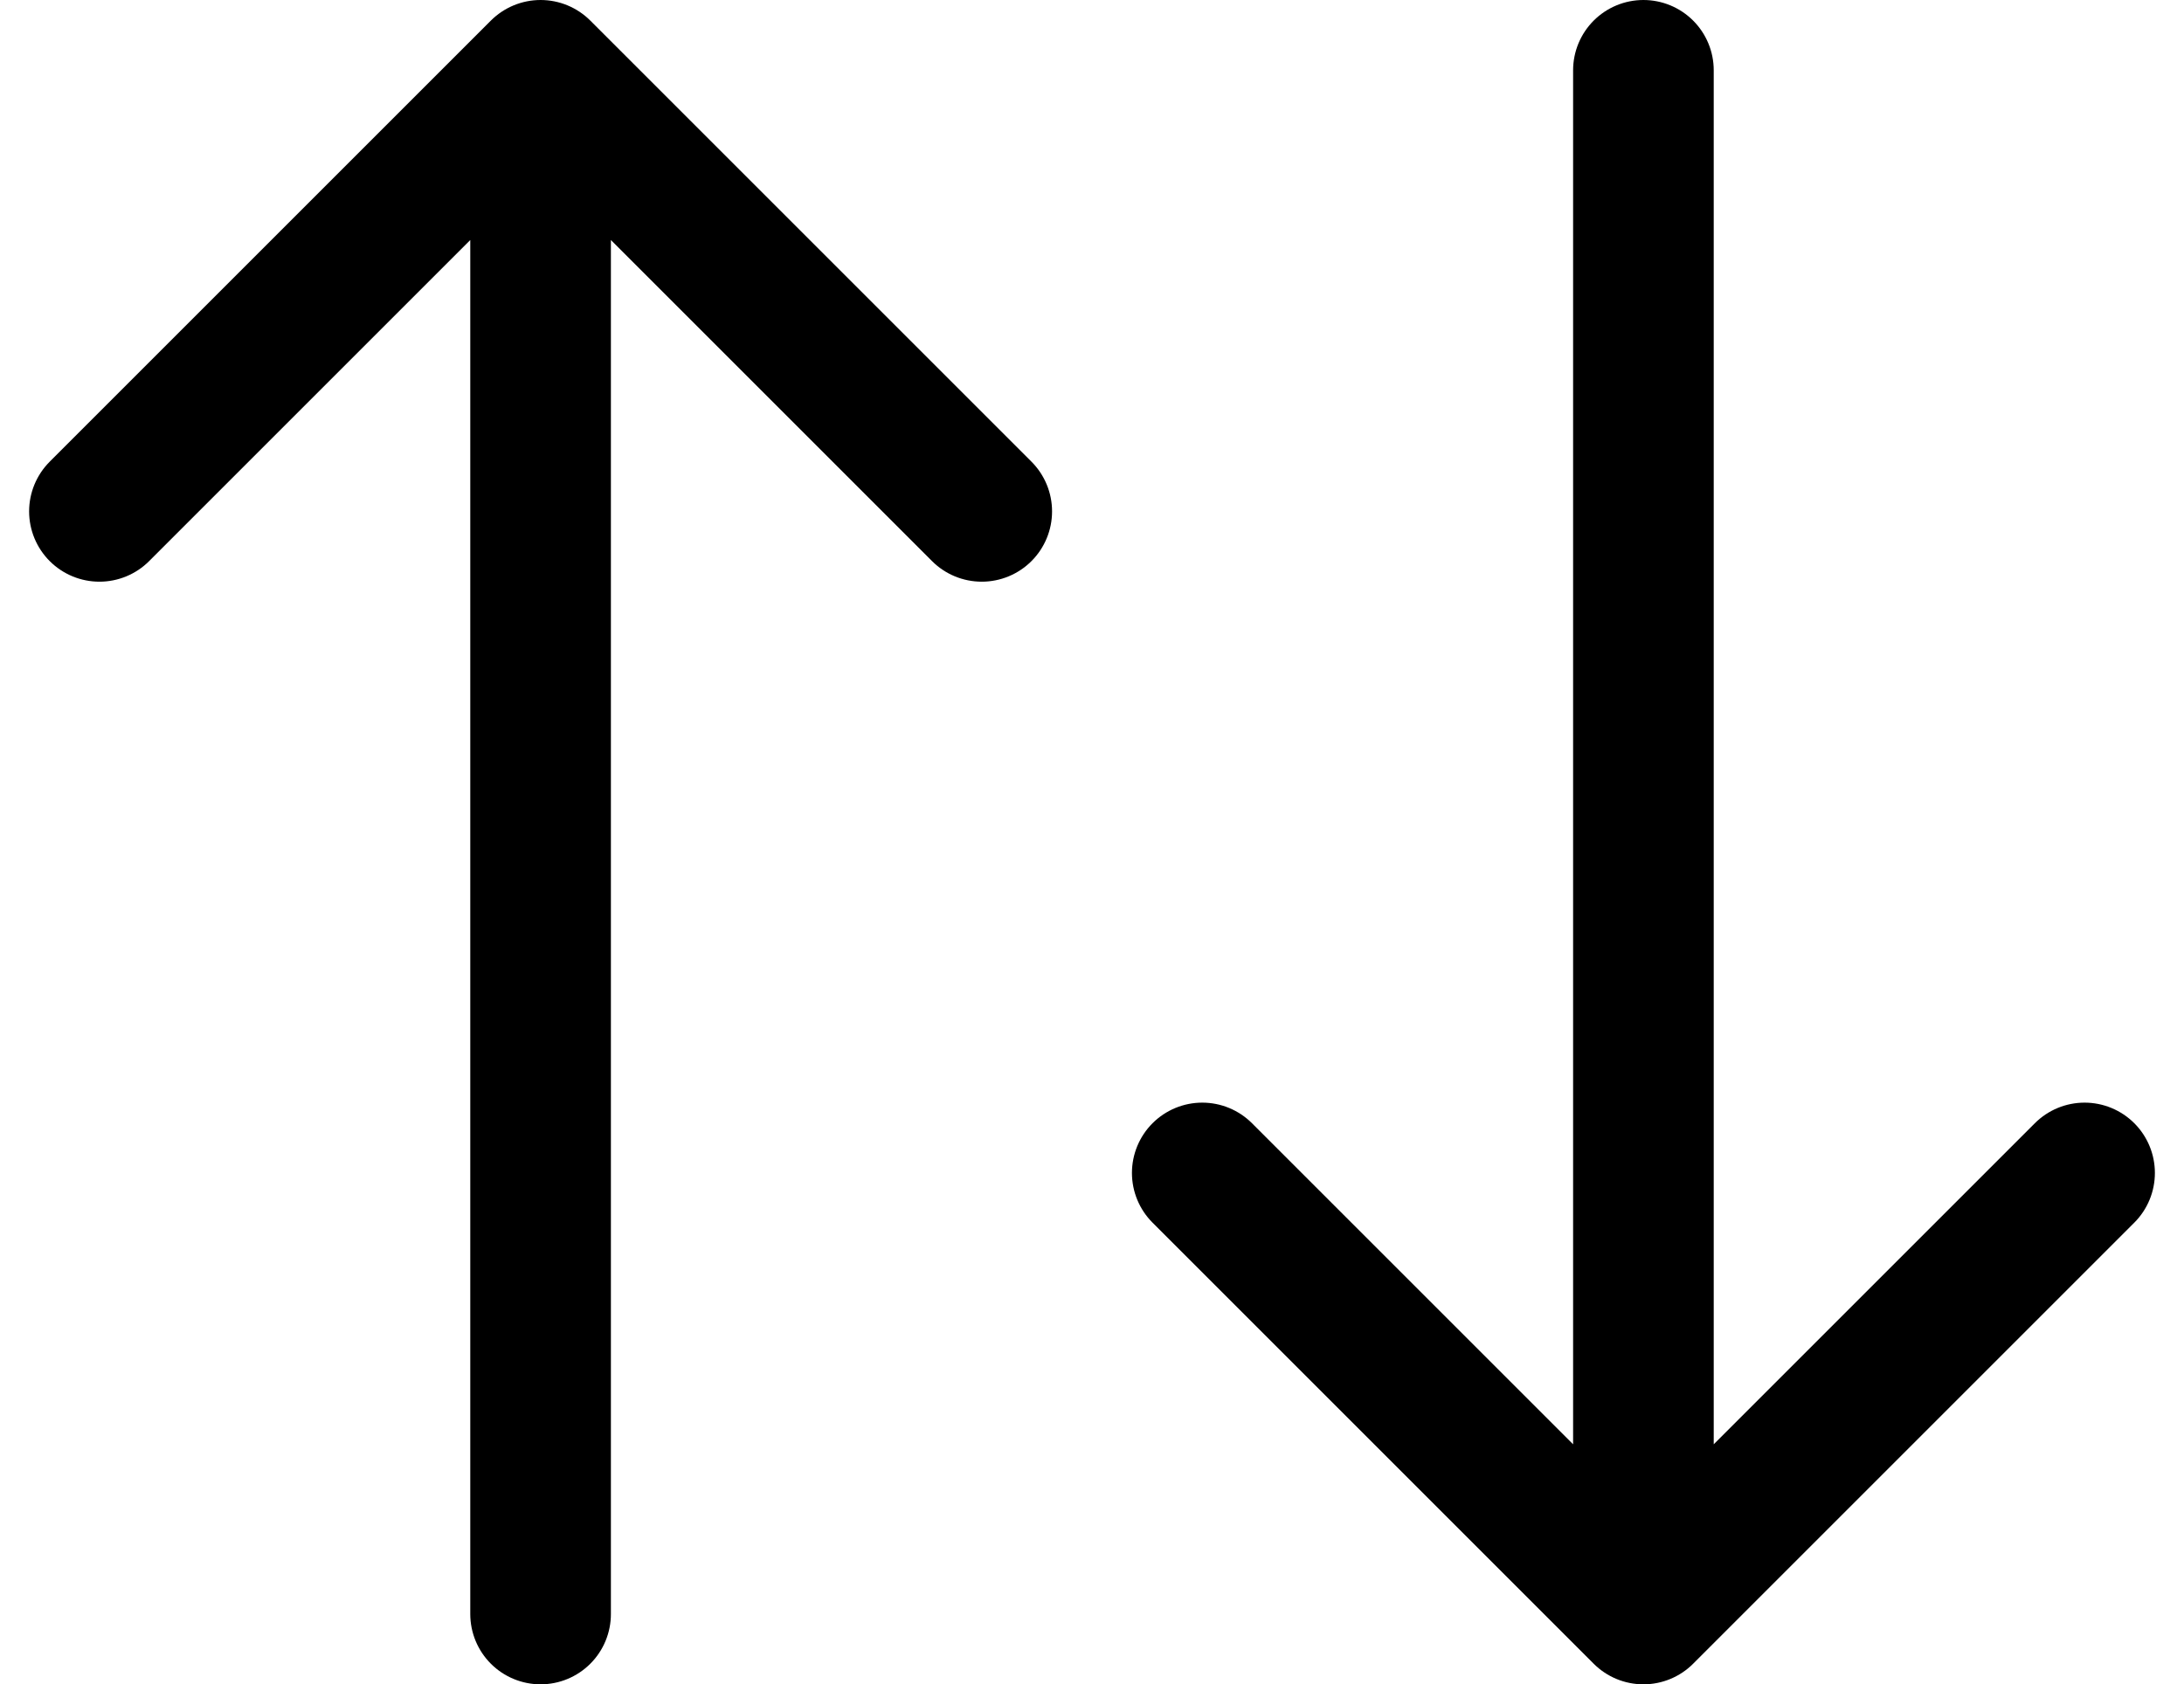 <svg xmlns="http://www.w3.org/2000/svg" width="15.53" height="11.979" viewBox="0 0 15.53 11.979">
  <g id="Group_554" data-name="Group 554" transform="translate(-2.293 -4.5)">
    <path id="Path_88" data-name="Path 88" d="M3,8.137,6.137,5,9.274,8.137M6.137,5V15.979" transform="translate(0 0)" fill="none" stroke="#000" stroke-linecap="round" stroke-linejoin="round" stroke-width="1"/>
    <path id="Path_89" data-name="Path 89" d="M19.274,12.842l-3.137,3.137L13,12.842m3.137,3.137V5" transform="translate(-2.158 0)" fill="none" stroke="#000" stroke-linecap="round" stroke-linejoin="round" stroke-width="1"/>
  </g>
</svg>
